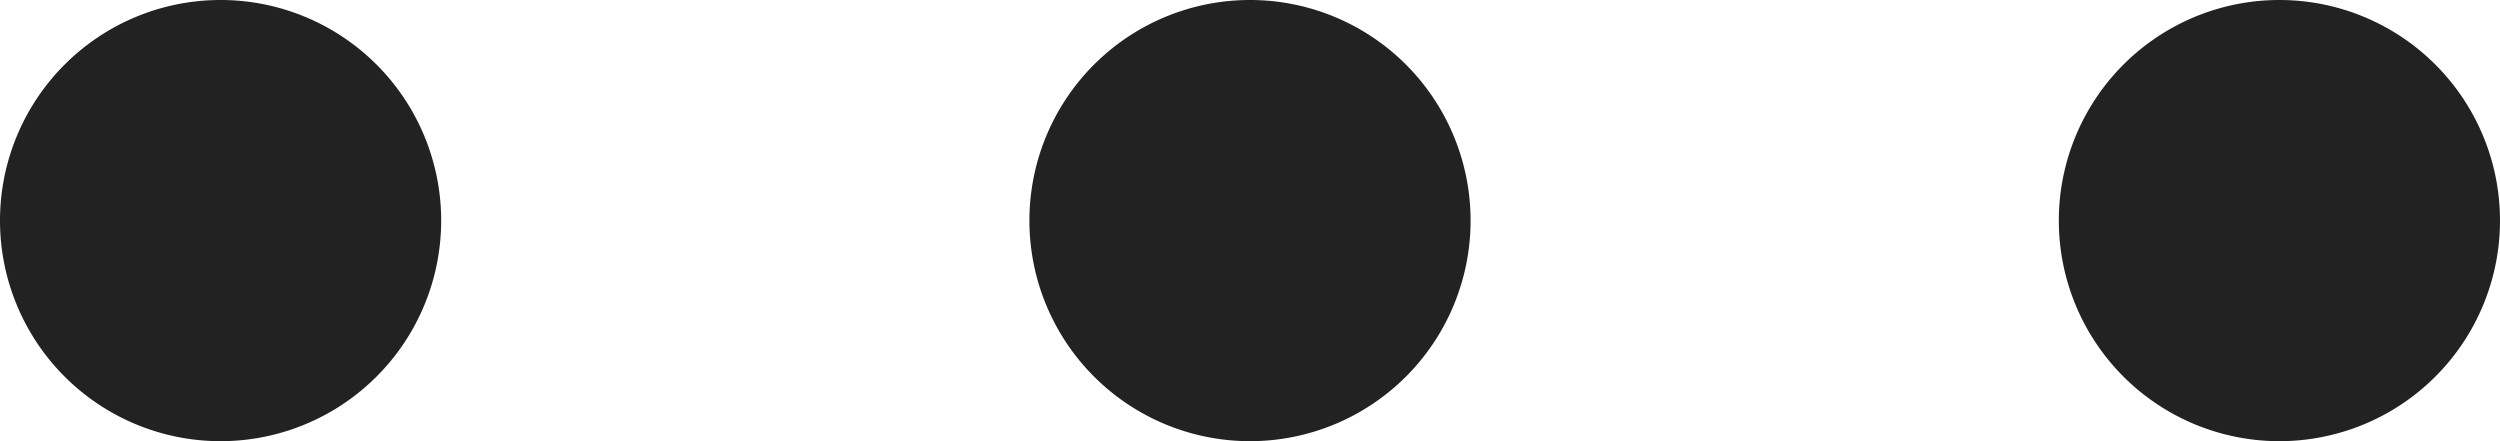 <svg xmlns:xlink="http://www.w3.org/1999/xlink" xmlns="http://www.w3.org/2000/svg" width="17" height="3" viewBox="0 0 17 3">
								  <defs>
								    <style>
								      .cls-1 {
								        fill-rule: evenodd;
								      }
								    </style>
								  </defs>
								  <path class="cls-1" d="M923.5,178a1.5,1.5,0,1,1-1.5,1.5A1.5,1.5,0,0,1,923.5,178Zm7,0a1.5,1.5,0,1,1-1.5,1.5A1.5,1.5,0,0,1,930.5,178Zm7,0a1.5,1.5,0,1,1-1.5,1.5A1.5,1.5,0,0,1,937.5,178Z" transform="translate(-922 -178)" fill="#222222"></path>
								</svg>